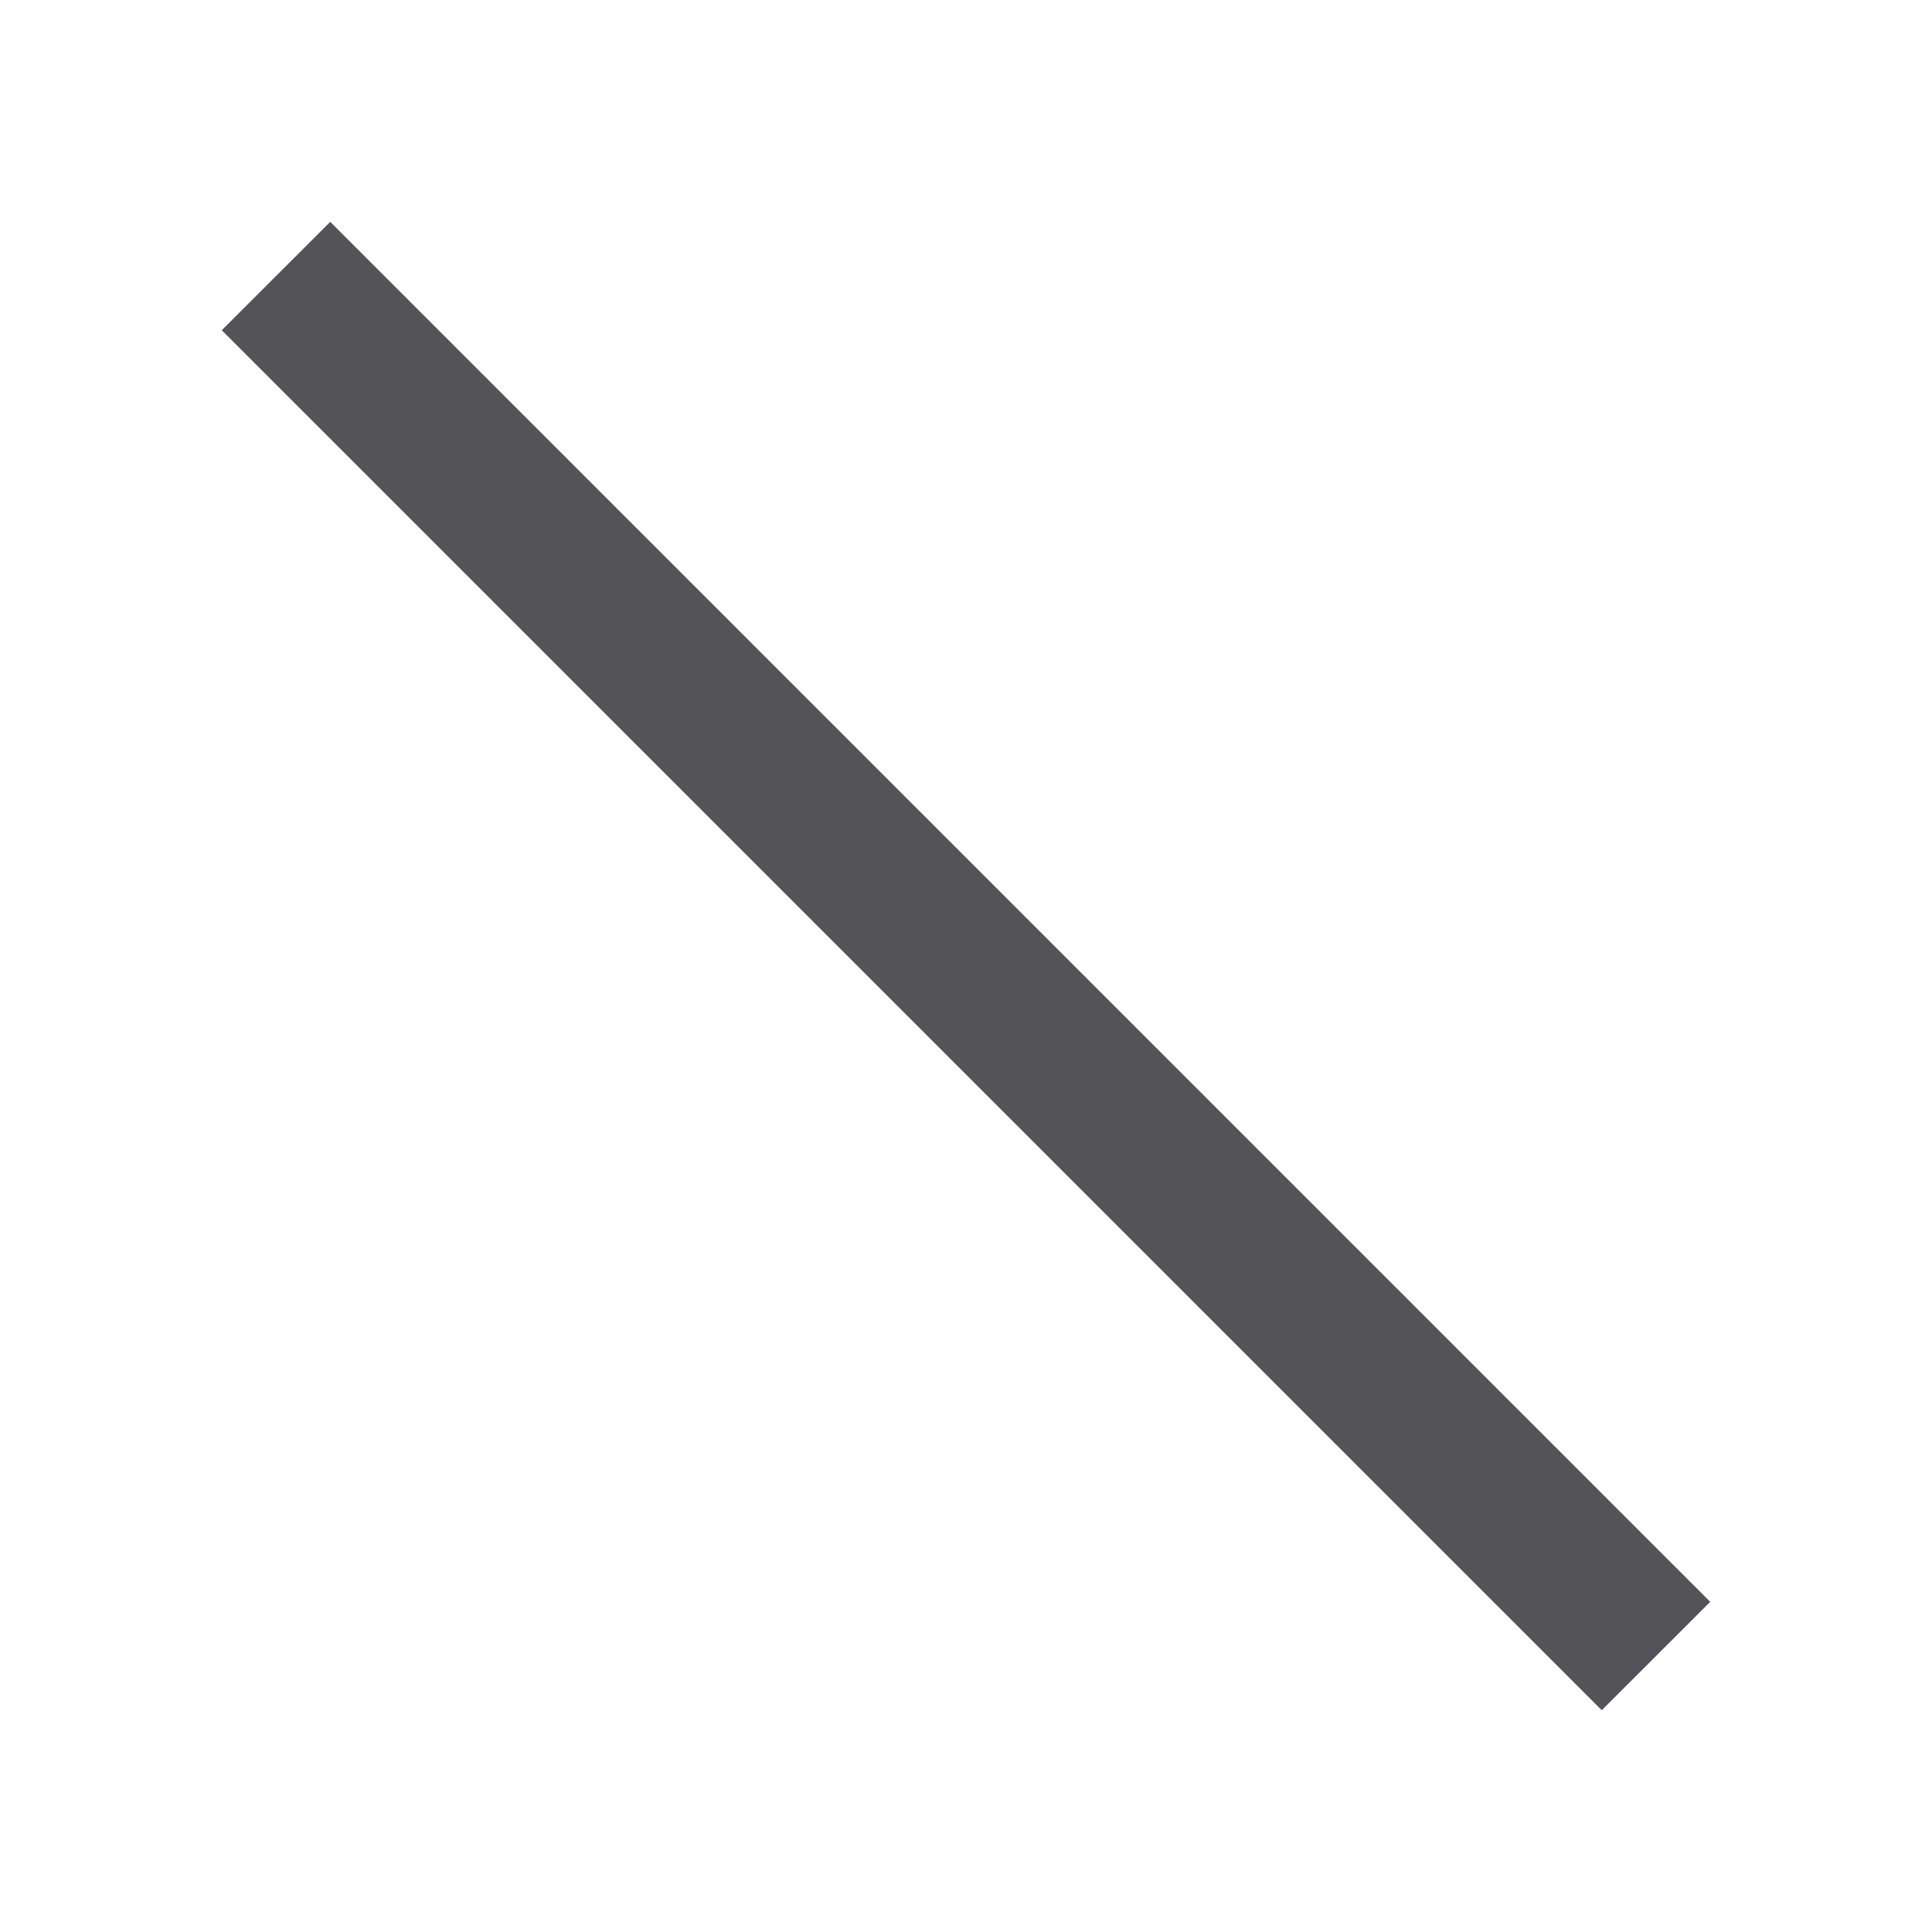 <svg width="28" height="28" viewBox="0 0 28 28" fill="none" xmlns="http://www.w3.org/2000/svg">
<g id="&#229;&#175;&#185;&#232;&#177;&#161;&#231;&#177;&#187;&#229;&#158;&#139;">
<path id="Rectangle 240647736 (Stroke)" fill-rule="evenodd" clip-rule="evenodd" d="M4.786 3.215L24.786 23.215L23.214 24.786L3.214 4.786L4.786 3.215Z" fill="#545458"/>
</g>
</svg>
